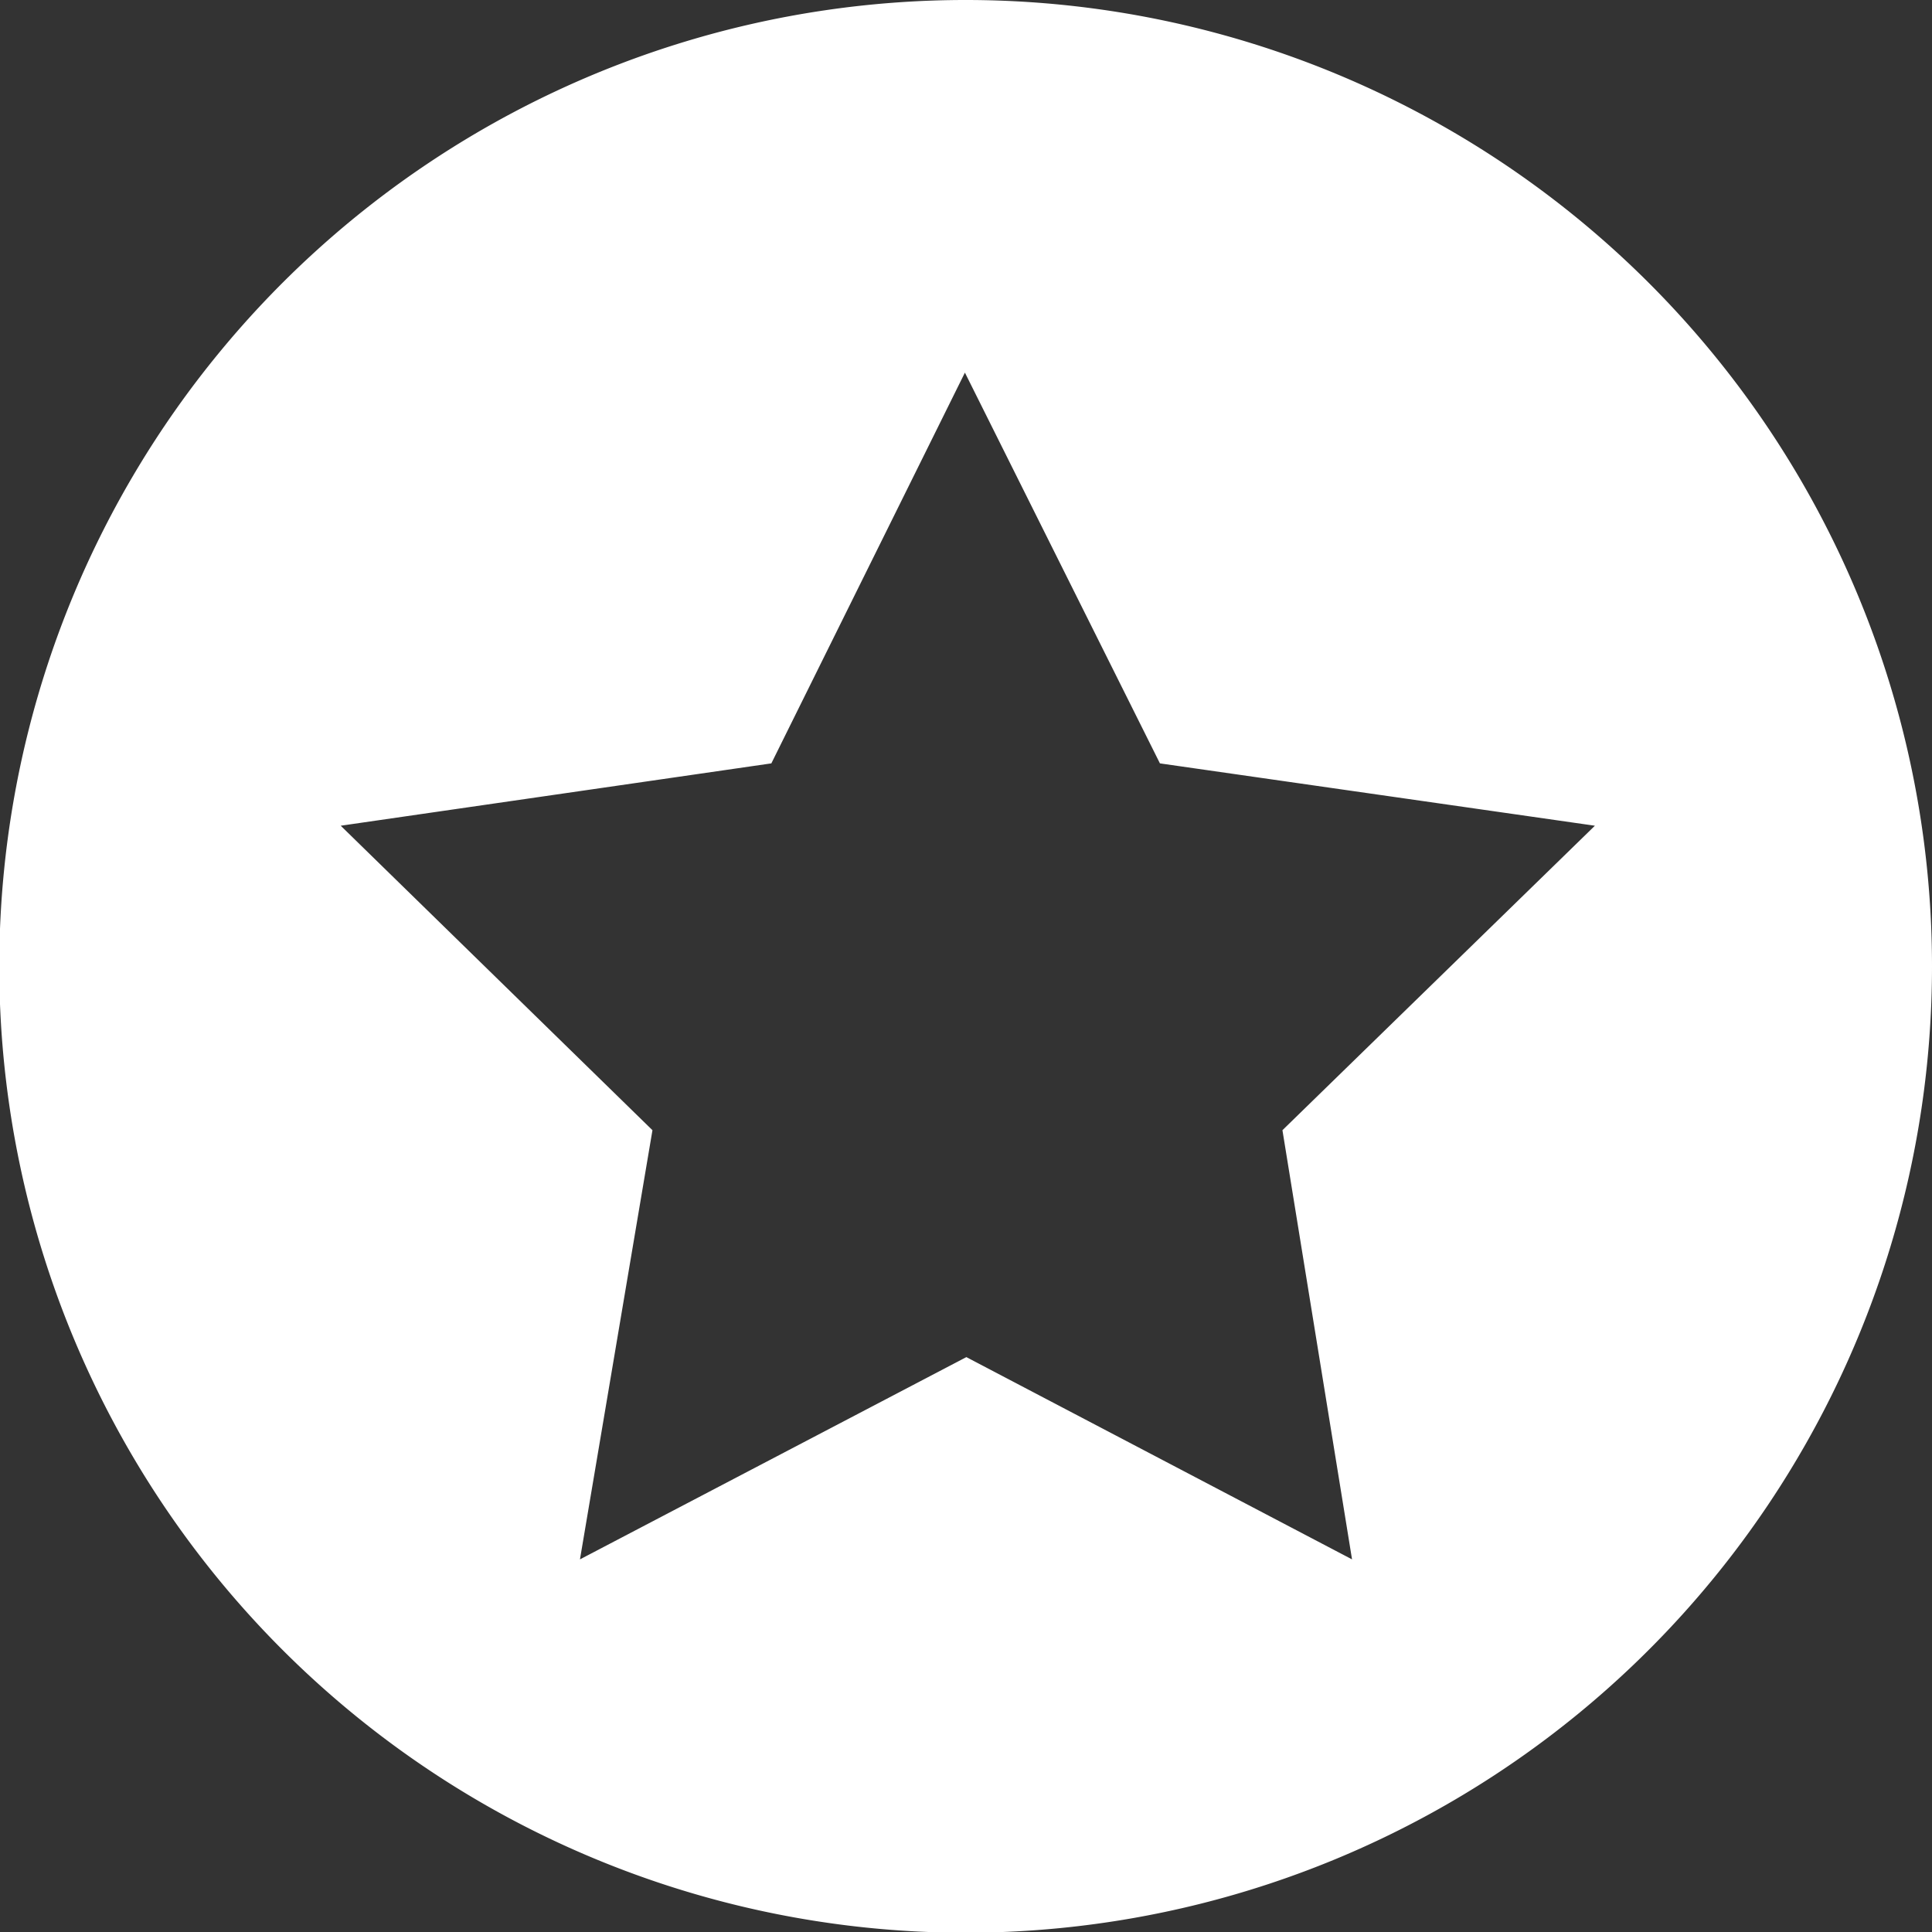 <svg xmlns="http://www.w3.org/2000/svg" viewBox="0 0 26.65 26.65"><rect x="0" y="0" width="26.65" height="26.65" fill="#333333" stroke="none"/><defs><style>.cls-1{fill:#fff;}</style></defs><g id="Layer_2" data-name="Layer 2"><g id="Layer_1-2" data-name="Layer 1"><path class="cls-1" d="M13.33,0A13.33,13.33,0,1,0,26.65,13.33,13.33,13.33,0,0,0,13.33,0Zm5.32,21.51-5.32-2.79L8,21.51l1-5.92-4.3-4.2,5.94-.86,2.67-5.39L16,10.53l6,.86-4.31,4.2Z"/></g></g></svg>